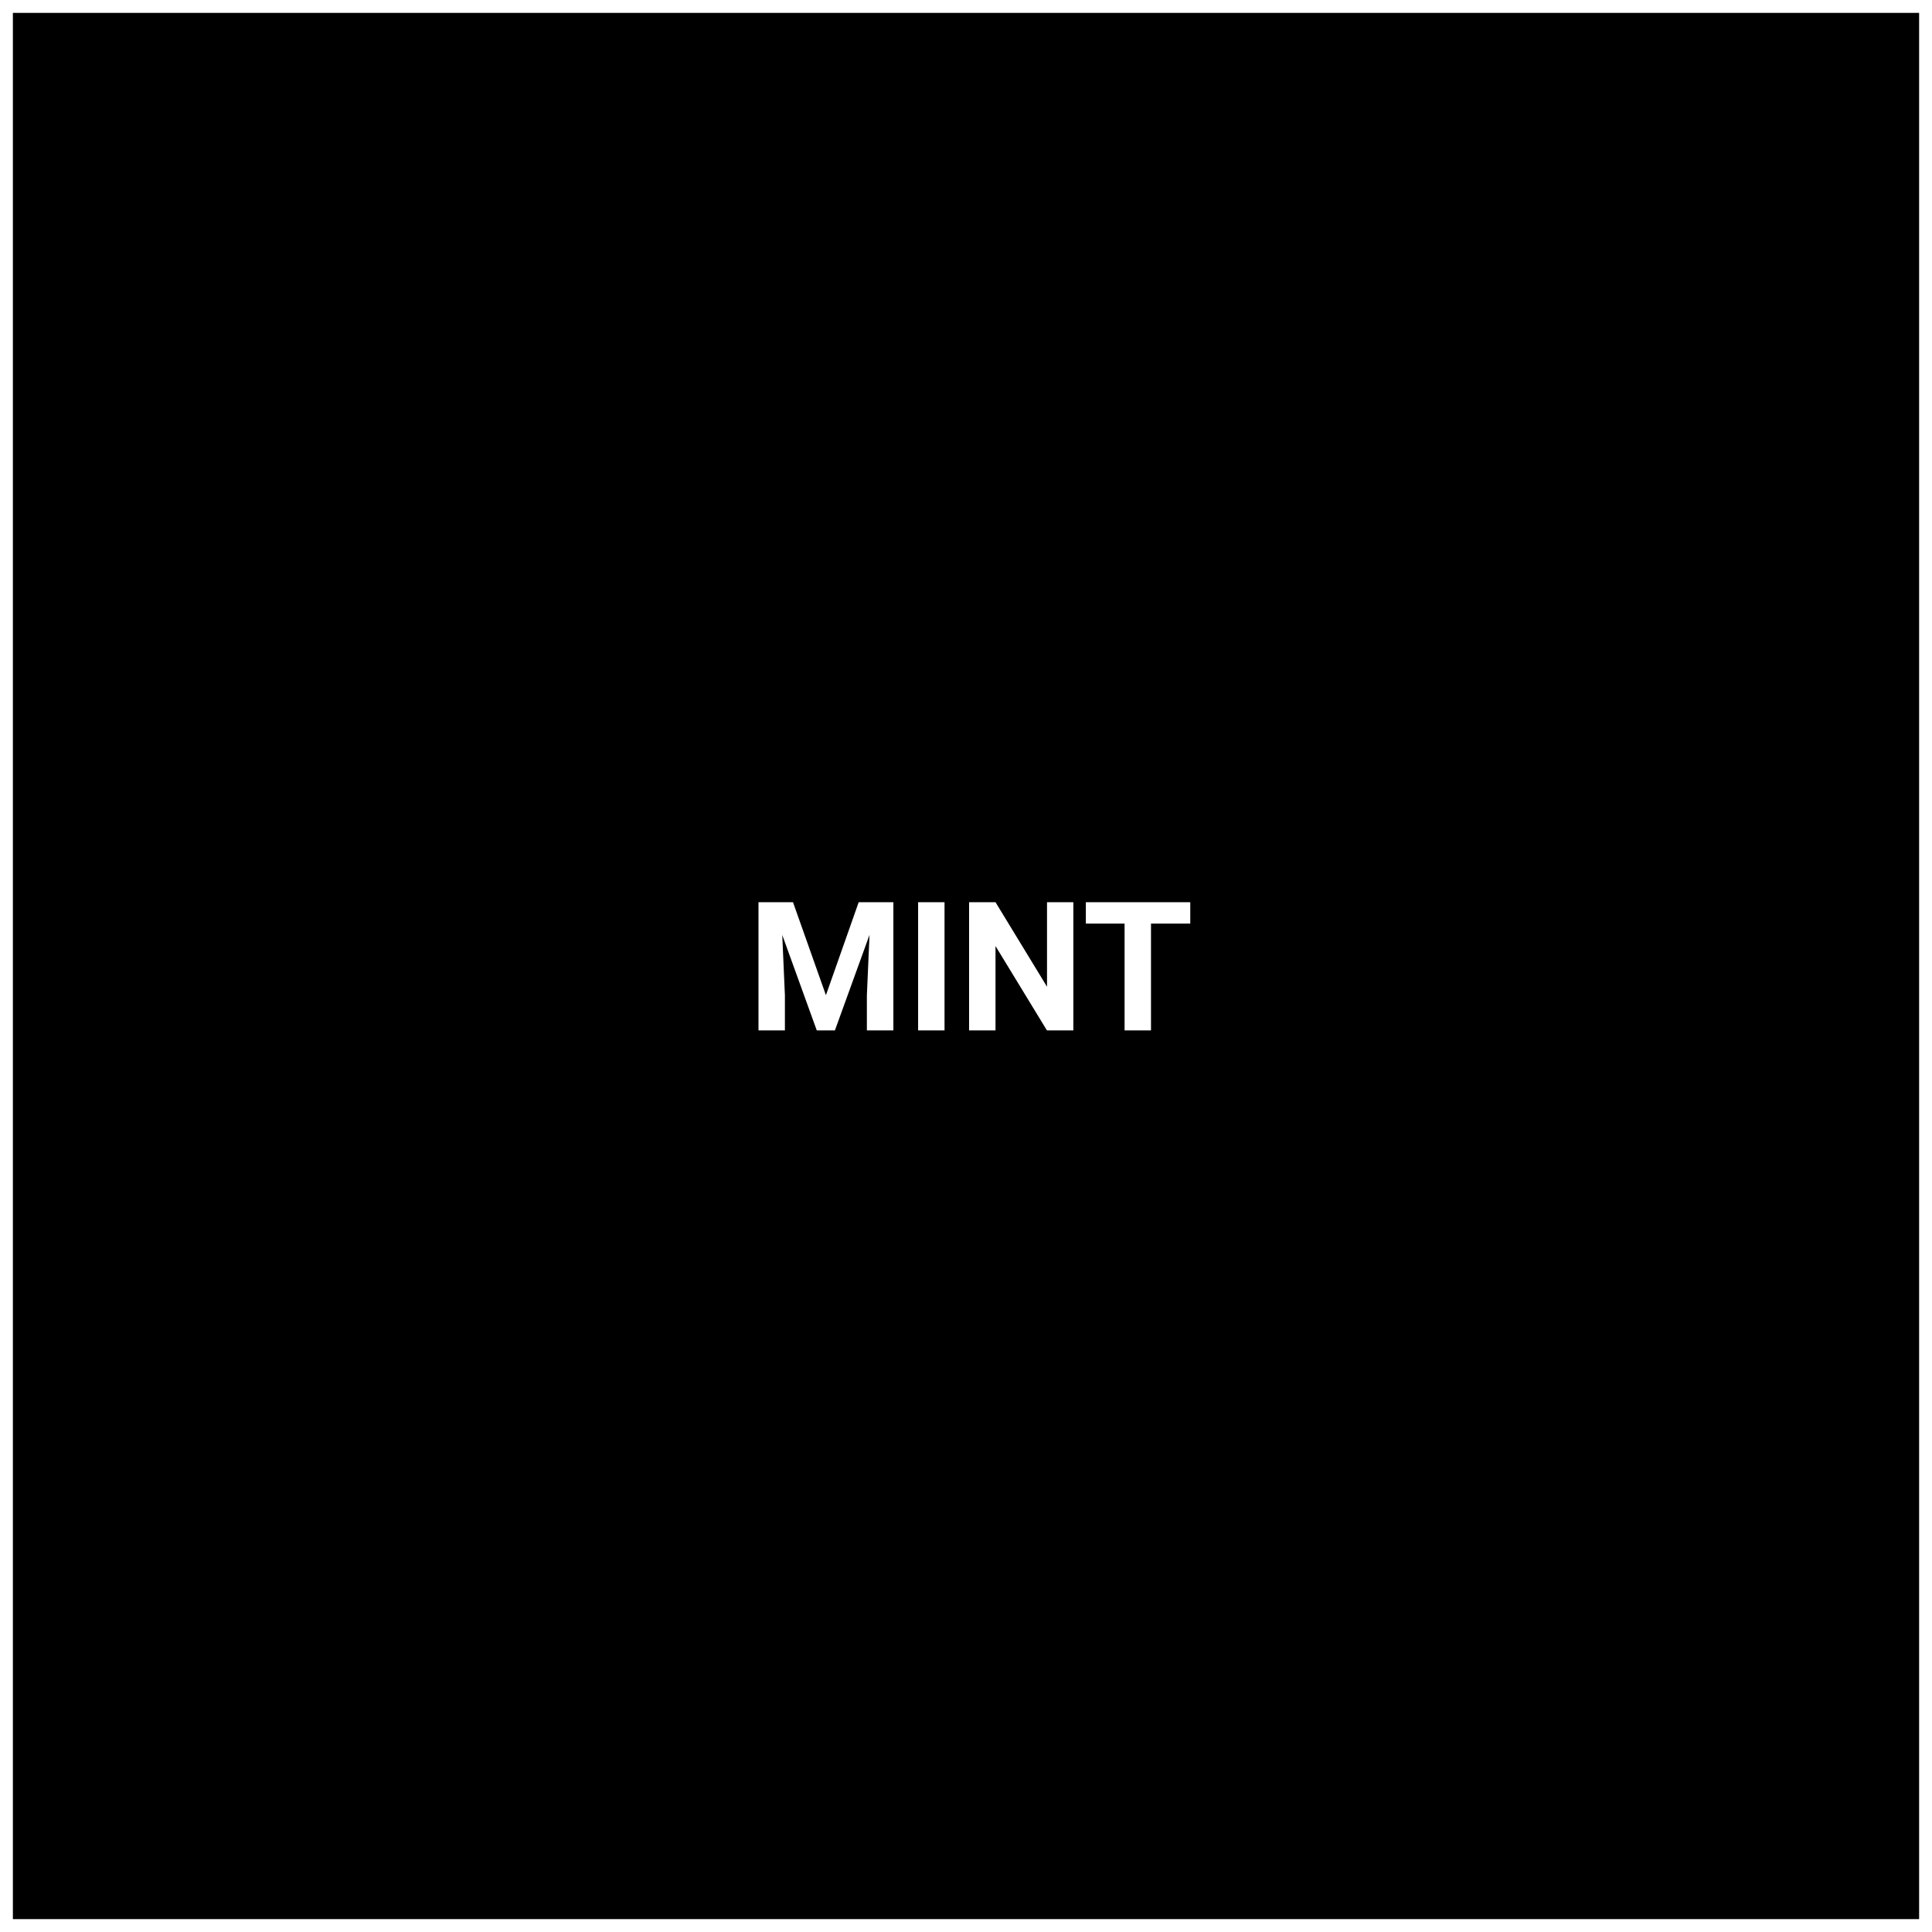 <svg width="150" height="150" viewBox="0 0 150 150" fill="none" xmlns="http://www.w3.org/2000/svg">
<rect x="0" y="0" width="150" height="150" fill="#808080" stroke="none"/>
<rect x="0.5" y="0.5" width="149" height="149" fill="black" stroke="white"/>
<path d="M61.568 70.047L64.125 77.266L66.668 70.047H69.361V80H67.304V77.279L67.509 72.583L64.822 80H63.414L60.734 72.59L60.94 77.279V80H58.889V70.047H61.568ZM73.333 80H71.282V70.047H73.333V80ZM83.334 80H81.283L77.291 73.451V80H75.24V70.047H77.291L81.29 76.609V70.047H83.334V80ZM92.412 71.708H89.363V80H87.312V71.708H84.305V70.047H92.412V71.708Z" fill="white"/>
</svg>
